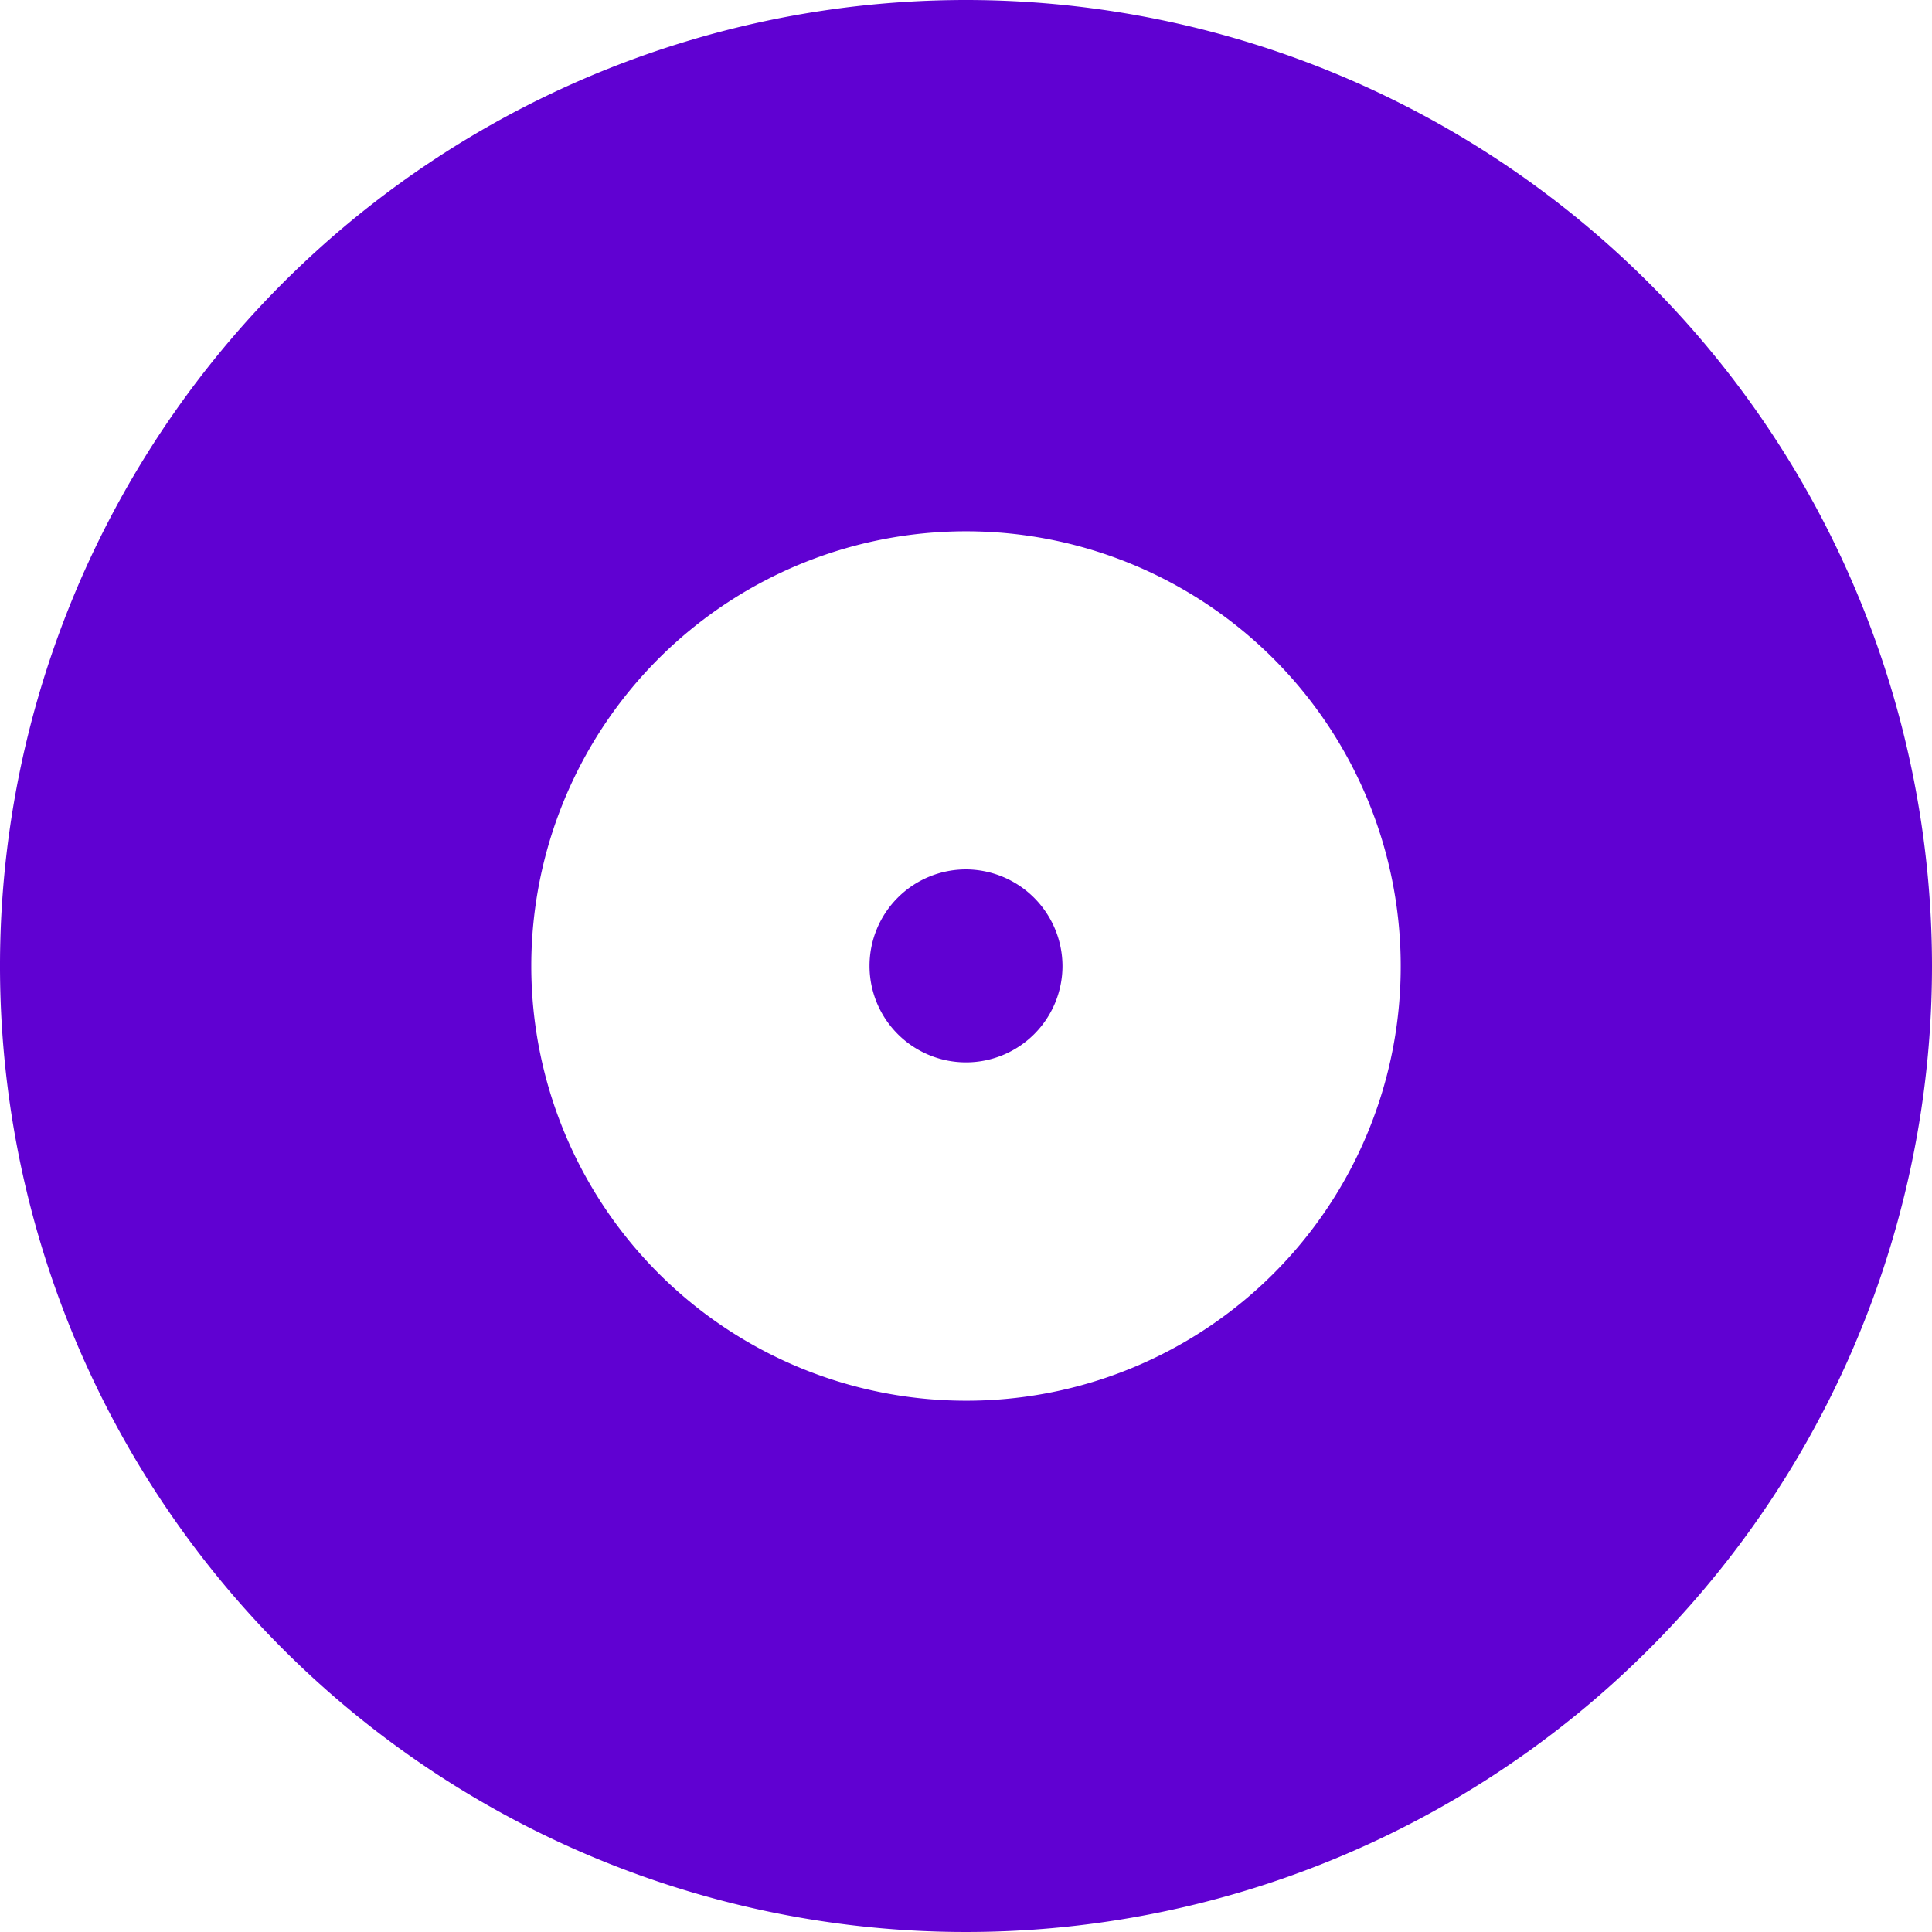 <svg xmlns="http://www.w3.org/2000/svg" width="66.082" height="66.082" viewBox="0 0 66.082 66.082">
  <path id="專輯icon" d="M35.041,2A33.041,33.041,0,1,0,68.082,35.041,33.053,33.053,0,0,0,35.041,2Zm0,47.91A14.869,14.869,0,1,1,49.91,35.041,14.849,14.849,0,0,1,35.041,49.91Zm0-18.173a3.3,3.3,0,1,0,3.3,3.3A3.314,3.314,0,0,0,35.041,31.737Z" transform="translate(-2 -2)" fill="#6001d2"/>
</svg>
